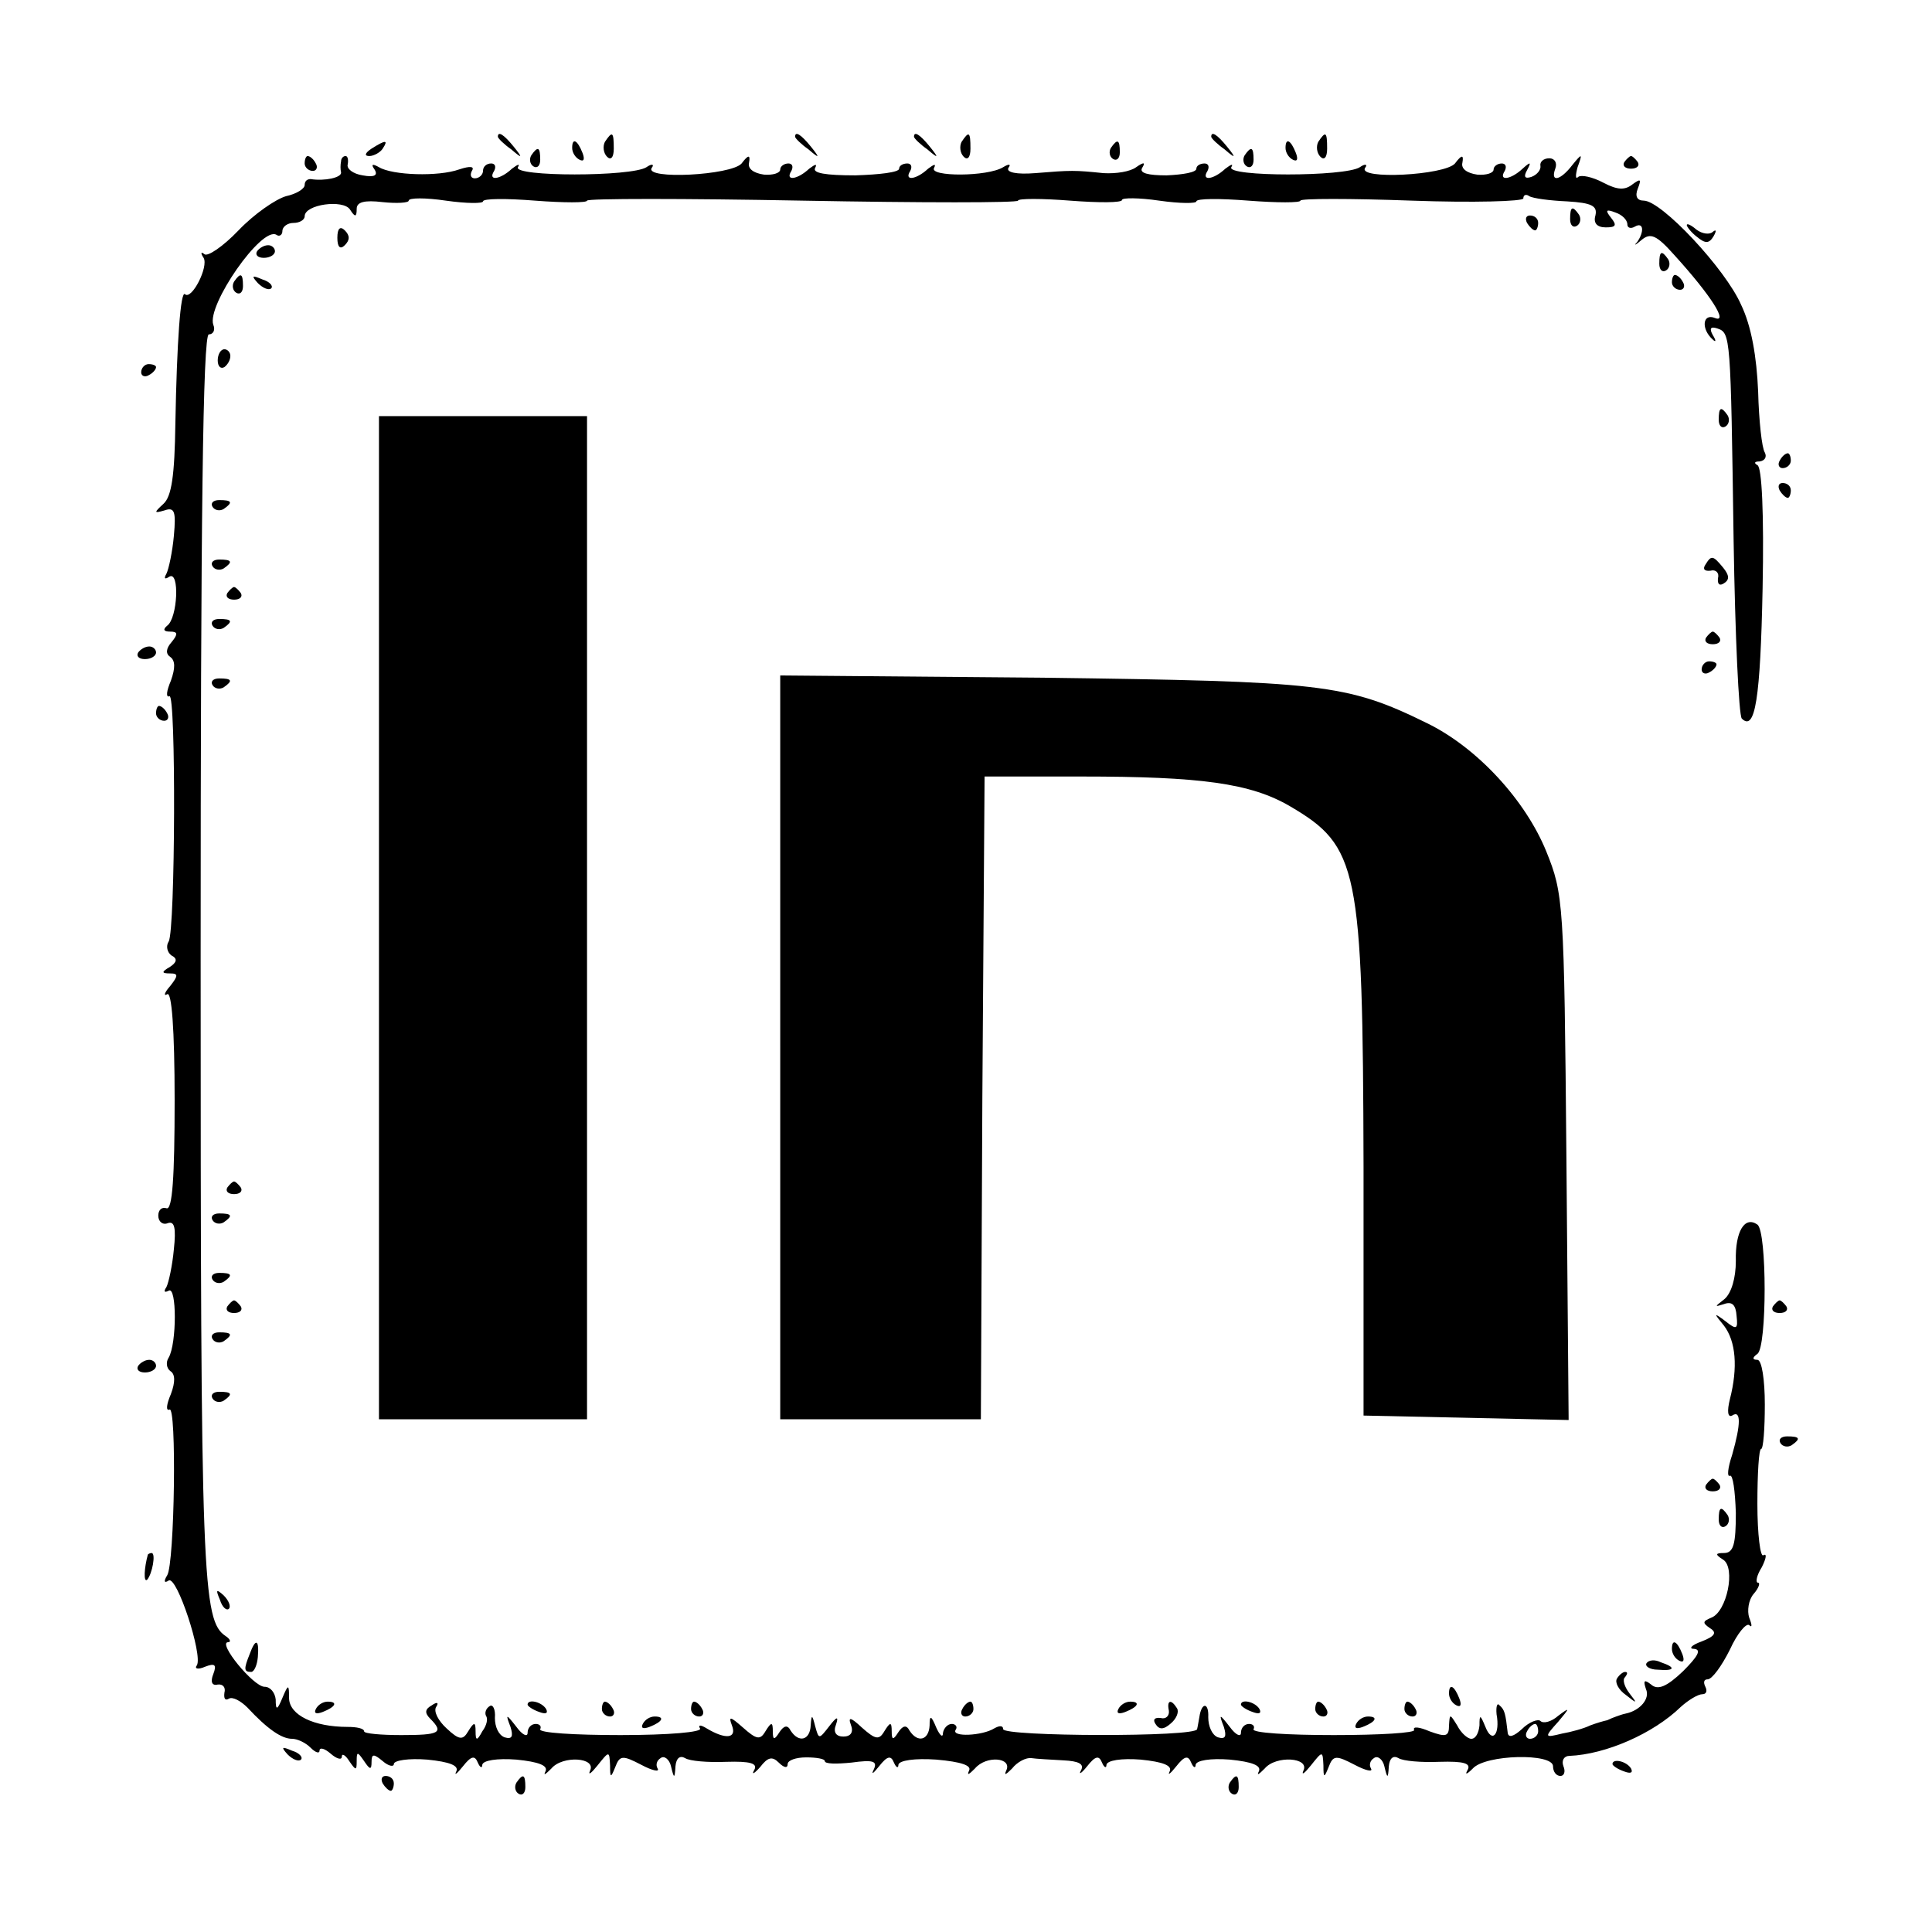 <?xml version="1.0" standalone="no"?>
<!DOCTYPE svg PUBLIC "-//W3C//DTD SVG 20010904//EN"
 "http://www.w3.org/TR/2001/REC-SVG-20010904/DTD/svg10.dtd">
<svg version="1.0" xmlns="http://www.w3.org/2000/svg"
 width="260pt" height="260pt" viewBox="0 0 260 260"
 preserveAspectRatio="xMidYMid meet">
<g transform="translate(0,260) scale(0.1,-0.1)"
fill="#000000" stroke="none">
<path d="M670 2416 c0 -2 8 -10 18 -17 15 -13 16 -12 3 4 -13 16 -21 21 -21
13z"/>
<path d="M814 2409 c-3 -6 -2 -15 3 -20 5 -5 9 -1 9 11 0 23 -2 24 -12 9z"/>
<path d="M1070 2416 c0 -2 8 -10 18 -17 15 -13 16 -12 3 4 -13 16 -21 21 -21
13z"/>
<path d="M1230 2416 c0 -2 8 -10 18 -17 15 -13 16 -12 3 4 -13 16 -21 21 -21
13z"/>
<path d="M1294 2409 c-3 -6 -2 -15 3 -20 5 -5 9 -1 9 11 0 23 -2 24 -12 9z"/>
<path d="M1630 2416 c0 -2 8 -10 18 -17 15 -13 16 -12 3 4 -13 16 -21 21 -21
13z"/>
<path d="M1774 2409 c-3 -6 -2 -15 3 -20 5 -5 9 -1 9 11 0 23 -2 24 -12 9z"/>
<path d="M500 2400 c-9 -6 -10 -10 -3 -10 6 0 15 5 18 10 8 12 4 12 -15 0z"/>
<path d="M770 2401 c0 -6 4 -13 10 -16 6 -3 7 1 4 9 -7 18 -14 21 -14 7z"/>
<path d="M1495 2401 c-3 -5 -2 -12 3 -15 5 -3 9 1 9 9 0 17 -3 19 -12 6z"/>
<path d="M1730 2401 c0 -6 4 -13 10 -16 6 -3 7 1 4 9 -7 18 -14 21 -14 7z"/>
<path d="M715 2391 c-3 -5 -2 -12 3 -15 5 -3 9 1 9 9 0 17 -3 19 -12 6z"/>
<path d="M1675 2391 c-3 -5 -2 -12 3 -15 5 -3 9 1 9 9 0 17 -3 19 -12 6z"/>
<path d="M410 2380 c0 -5 5 -10 11 -10 5 0 7 5 4 10 -3 6 -8 10 -11 10 -2 0
-4 -4 -4 -10z"/>
<path d="M459 2383 c-1 -5 -1 -11 0 -15 1 -7 -22 -12 -41 -9 -5 0 -8 -3 -8 -8
0 -5 -11 -12 -25 -15 -14 -4 -43 -24 -64 -46 -21 -22 -42 -36 -46 -32 -5 4 -5
1 -1 -5 7 -12 -16 -57 -25 -49 -6 6 -11 -64 -13 -174 -1 -70 -5 -98 -16 -108
-13 -12 -13 -13 1 -9 14 5 16 -1 13 -34 -2 -22 -7 -45 -10 -51 -4 -7 -2 -8 4
-4 14 8 11 -56 -3 -66 -6 -5 -5 -8 4 -8 10 0 11 -3 2 -14 -8 -9 -8 -16 -2 -20
7 -5 7 -15 1 -32 -6 -14 -7 -23 -2 -21 9 6 8 -315 -1 -330 -4 -6 -2 -15 4 -19
8 -4 7 -9 -2 -15 -12 -7 -12 -9 0 -9 11 0 11 -3 0 -17 -8 -9 -9 -14 -4 -11 6
4 10 -46 10 -143 0 -103 -3 -148 -11 -145 -6 2 -11 -2 -11 -10 0 -8 6 -13 13
-10 9 3 11 -7 8 -35 -2 -22 -7 -45 -10 -51 -4 -6 -3 -8 3 -5 11 7 11 -71 0
-90 -4 -6 -3 -14 2 -18 7 -4 7 -15 1 -31 -6 -14 -7 -23 -2 -21 10 7 7 -207 -3
-223 -5 -8 -4 -11 2 -7 11 7 46 -100 38 -114 -4 -5 2 -6 11 -2 13 5 16 3 11
-10 -4 -10 -2 -16 6 -14 7 1 11 -4 9 -11 -1 -8 1 -11 6 -8 5 3 16 -3 25 -12
27 -29 46 -42 60 -42 7 0 18 -5 25 -12 7 -7 12 -8 12 -4 0 5 7 3 15 -4 8 -7
15 -9 15 -4 0 5 5 2 10 -6 9 -13 10 -13 10 0 0 13 1 13 10 0 8 -12 10 -12 10
-1 0 11 3 11 15 1 8 -7 15 -8 15 -4 0 5 20 8 45 6 30 -3 43 -8 39 -16 -3 -6 1
-3 9 7 11 14 16 15 20 5 3 -7 6 -8 6 -3 1 6 20 9 46 7 30 -3 43 -8 39 -16 -3
-6 0 -4 8 4 15 18 61 15 52 -3 -3 -7 2 -3 10 7 16 20 16 20 17 0 0 -17 1 -17
7 -2 6 16 10 16 35 3 15 -8 25 -10 22 -5 -3 5 -1 11 4 14 5 4 12 -2 14 -11 4
-17 5 -17 6 0 1 11 6 15 13 11 6 -4 31 -6 55 -5 33 1 43 -2 38 -11 -4 -7 0 -5
8 4 10 13 16 15 25 6 7 -7 12 -8 12 -2 0 5 11 9 25 9 14 0 25 -2 25 -5 0 -4
16 -4 36 -2 29 4 35 2 30 -9 -4 -8 -1 -6 7 4 11 14 16 15 20 5 3 -7 6 -8 6 -3
1 6 22 9 51 7 34 -3 48 -8 44 -15 -3 -7 0 -5 8 3 15 18 51 15 42 -3 -3 -7 0
-5 8 3 7 9 19 15 26 14 6 -1 26 -2 43 -3 21 -1 28 -5 24 -13 -4 -7 0 -5 8 5
11 14 16 15 20 5 3 -7 6 -8 6 -3 1 6 20 9 46 7 30 -3 43 -8 39 -16 -3 -6 1 -3
9 7 11 14 16 15 20 5 3 -7 6 -8 6 -3 1 6 20 9 46 7 30 -3 43 -8 39 -16 -3 -6
0 -4 8 4 15 18 61 15 52 -3 -3 -7 2 -3 10 7 16 20 16 20 17 0 0 -17 1 -17 7
-2 6 16 10 16 35 3 15 -8 25 -10 22 -5 -3 5 -1 11 4 14 5 4 12 -2 14 -11 4
-17 5 -17 6 0 1 11 6 15 13 11 6 -4 31 -6 55 -5 33 1 43 -2 38 -11 -4 -7 -1
-6 7 2 17 19 108 21 108 3 0 -7 4 -13 10 -13 5 0 7 6 4 13 -3 8 1 14 8 14 49
2 113 30 150 66 10 9 23 17 29 17 5 0 7 4 4 10 -3 6 -2 10 3 10 6 0 19 18 30
40 10 22 22 36 26 33 4 -4 4 0 0 10 -3 9 -1 24 6 32 7 8 9 15 6 15 -4 0 -2 10
5 21 6 12 7 19 2 16 -4 -3 -8 28 -8 69 0 41 2 74 5 74 3 0 5 27 5 60 0 33 -4
60 -10 60 -7 0 -7 3 0 8 13 9 13 165 0 174 -17 12 -30 -9 -29 -49 0 -23 -6
-43 -15 -51 -14 -11 -14 -11 -1 -7 11 4 16 -1 17 -16 2 -18 0 -19 -15 -7 -16
12 -16 11 -2 -6 16 -21 19 -56 8 -99 -4 -16 -3 -25 3 -22 12 8 12 -11 0 -53
-6 -18 -7 -30 -3 -28 4 2 7 -20 8 -50 0 -42 -3 -54 -16 -54 -12 0 -12 -2 -1
-9 17 -11 5 -70 -16 -78 -12 -5 -12 -7 -2 -14 10 -6 7 -11 -11 -18 -14 -5 -18
-10 -10 -10 10 -1 5 -10 -15 -30 -22 -21 -34 -26 -43 -18 -9 7 -11 6 -7 -6 6
-13 -8 -29 -27 -33 -5 -1 -10 -3 -13 -4 -3 -1 -8 -3 -12 -5 -5 -1 -15 -4 -23
-7 -8 -4 -26 -9 -38 -11 -24 -6 -24 -5 -5 16 16 19 16 20 0 8 -9 -8 -20 -11
-24 -7 -3 3 -15 -1 -25 -11 -11 -10 -18 -12 -19 -5 -3 26 -4 31 -11 37 -3 4
-5 -1 -4 -12 5 -27 -6 -40 -15 -17 -7 17 -8 17 -8 2 -1 -10 -5 -18 -11 -18 -5
0 -14 8 -19 18 -10 16 -10 16 -11 0 0 -15 -4 -16 -26 -8 -14 6 -23 7 -21 2 3
-4 -46 -7 -108 -7 -62 0 -111 3 -108 8 2 4 -1 7 -6 7 -6 0 -11 -5 -11 -12 0
-6 -7 -3 -15 8 -14 18 -15 18 -8 0 4 -13 2 -17 -8 -14 -8 3 -13 15 -13 27 1
20 -9 21 -12 0 -1 -5 -2 -12 -3 -16 -1 -11 -261 -10 -261 0 0 5 -5 5 -12 1
-16 -10 -58 -12 -52 -2 3 4 0 8 -5 8 -6 0 -11 -6 -12 -12 0 -7 -4 -4 -9 7 -7
17 -9 17 -9 3 -1 -20 -16 -24 -27 -7 -4 8 -9 7 -15 -2 -7 -11 -9 -11 -9 1 0
13 -2 13 -10 0 -7 -12 -12 -11 -30 5 -15 14 -19 15 -15 4 4 -10 0 -16 -10 -16
-10 0 -14 6 -10 16 4 12 1 11 -9 -2 -14 -18 -14 -18 -19 0 -4 16 -5 16 -6 1
-1 -20 -16 -24 -27 -7 -4 8 -9 7 -15 -2 -7 -11 -9 -11 -9 1 0 13 -2 13 -10 0
-7 -12 -12 -11 -30 5 -17 15 -20 16 -15 3 7 -18 -9 -19 -34 -4 -8 5 -12 5 -9
0 4 -5 -42 -9 -107 -9 -62 0 -111 3 -108 8 2 4 -1 7 -6 7 -6 0 -11 -5 -11 -12
0 -6 -7 -3 -15 8 -14 18 -15 18 -8 0 4 -13 2 -17 -8 -14 -8 3 -13 14 -13 26 1
12 -3 19 -7 16 -5 -3 -7 -9 -5 -13 3 -4 1 -13 -5 -21 -7 -13 -9 -13 -9 0 0 13
-2 13 -10 0 -7 -12 -12 -12 -29 4 -11 10 -18 23 -14 29 4 6 1 7 -6 2 -9 -5
-10 -10 -2 -18 19 -19 12 -22 -39 -22 -27 0 -50 2 -50 5 0 4 -10 6 -22 6 -46
0 -78 16 -79 38 0 20 -1 20 -9 1 -7 -17 -9 -17 -9 -2 -1 9 -7 17 -15 17 -15 0
-64 60 -49 60 4 0 3 4 -3 8 -32 21 -34 74 -34 913 0 590 3 839 11 839 6 0 9 6
6 13 -9 26 65 133 85 121 4 -3 8 0 8 5 0 6 7 11 15 11 8 0 15 4 15 9 0 16 52
23 61 9 7 -11 9 -10 9 1 0 9 10 12 35 9 19 -2 35 -1 35 2 0 4 23 4 50 0 28 -4
50 -4 50 -1 0 4 32 4 70 1 39 -3 70 -3 70 0 0 3 130 3 290 0 160 -3 290 -3
290 0 0 3 32 3 70 0 39 -3 70 -3 70 1 0 3 23 3 50 -1 28 -4 50 -4 50 -1 0 4
32 4 70 1 39 -3 70 -3 70 0 0 3 67 3 150 0 83 -3 150 -1 150 3 0 5 4 6 8 3 5
-3 28 -6 51 -7 33 -2 41 -6 38 -19 -3 -10 2 -16 14 -16 14 0 15 3 7 13 -8 10
-7 12 6 7 9 -3 16 -10 16 -16 0 -5 5 -6 10 -3 12 7 13 -7 3 -21 -5 -5 -2 -4 6
3 12 10 20 7 44 -20 50 -55 73 -92 55 -85 -17 7 -19 -15 -3 -29 4 -4 5 -2 0 6
-5 9 -3 12 6 9 18 -6 18 -9 22 -286 2 -127 7 -235 11 -239 18 -18 25 27 28
175 2 101 -1 164 -7 166 -5 3 -4 5 3 5 7 1 10 6 7 12 -4 6 -8 43 -9 82 -2 47
-9 88 -23 117 -21 48 -107 140 -131 140 -9 0 -12 6 -8 16 5 13 4 14 -7 6 -10
-8 -20 -8 -39 2 -15 8 -30 11 -34 8 -4 -4 -4 2 -1 13 7 19 6 19 -7 3 -16 -21
-30 -24 -23 -5 3 8 -1 14 -8 14 -8 0 -13 -5 -12 -10 1 -5 -4 -12 -12 -15 -9
-3 -11 0 -6 9 6 11 5 12 -6 2 -16 -15 -33 -17 -24 -3 3 6 1 10 -4 10 -6 0 -11
-4 -11 -8 0 -5 -10 -8 -22 -7 -14 2 -22 8 -20 16 2 11 -1 11 -10 -1 -14 -16
-131 -22 -121 -6 4 5 0 6 -7 1 -20 -13 -180 -13 -173 0 3 5 0 4 -8 -2 -16 -15
-33 -17 -24 -3 3 6 1 10 -4 10 -6 0 -11 -3 -11 -7 0 -5 -18 -8 -40 -9 -25 0
-37 3 -33 10 5 8 2 8 -8 1 -8 -6 -27 -9 -44 -8 -39 4 -43 4 -92 0 -25 -2 -39
1 -36 7 4 5 1 6 -7 1 -21 -13 -100 -13 -93 -1 3 6 0 5 -8 -1 -16 -15 -33 -17
-24 -3 3 6 1 10 -4 10 -6 0 -11 -3 -11 -7 0 -5 -27 -8 -59 -9 -40 0 -58 3 -54
10 3 6 0 5 -8 -1 -16 -15 -33 -17 -24 -3 3 6 1 10 -4 10 -6 0 -11 -4 -11 -8 0
-5 -10 -8 -22 -7 -14 2 -22 8 -20 16 2 11 -1 11 -10 -1 -14 -16 -131 -22 -121
-6 4 5 0 6 -7 1 -20 -13 -180 -13 -173 0 3 5 0 4 -8 -2 -16 -15 -33 -17 -24
-3 3 6 1 10 -4 10 -6 0 -11 -4 -11 -10 0 -5 -5 -10 -11 -10 -5 0 -7 4 -4 10 4
6 -2 7 -17 2 -28 -10 -90 -8 -108 3 -9 5 -11 4 -6 -3 5 -8 0 -11 -16 -8 -13 2
-22 9 -20 15 1 6 0 11 -3 11 -3 0 -6 -3 -6 -7z m1611 -2113 c0 -5 -5 -10 -11
-10 -5 0 -7 5 -4 10 3 6 8 10 11 10 2 0 4 -4 4 -10z"/>
<path d="M2186 2382 c-3 -5 1 -9 9 -9 8 0 12 4 9 9 -3 4 -7 8 -9 8 -2 0 -6 -4
-9 -8z"/>
<path d="M2113 2305 c0 -8 4 -12 9 -9 5 3 6 10 3 15 -9 13 -12 11 -12 -6z"/>
<path d="M2055 2300 c3 -5 8 -10 11 -10 2 0 4 5 4 10 0 6 -5 10 -11 10 -5 0
-7 -4 -4 -10z"/>
<path d="M454 2280 c0 -13 4 -16 10 -10 7 7 7 13 0 20 -6 6 -10 3 -10 -10z"/>
<path d="M2270 2297 c0 -2 6 -10 14 -16 11 -9 16 -9 22 1 4 7 4 10 -1 6 -4 -4
-14 -3 -22 3 -7 6 -13 9 -13 6z"/>
<path d="M346 2262 c-3 -5 1 -9 9 -9 8 0 15 4 15 9 0 4 -4 8 -9 8 -6 0 -12 -4
-15 -8z"/>
<path d="M2233 2245 c0 -8 4 -12 9 -9 5 3 6 10 3 15 -9 13 -12 11 -12 -6z"/>
<path d="M315 2221 c-3 -5 -2 -12 3 -15 5 -3 9 1 9 9 0 17 -3 19 -12 6z"/>
<path d="M347 2219 c7 -7 15 -10 18 -7 3 3 -2 9 -12 12 -14 6 -15 5 -6 -5z"/>
<path d="M2250 2220 c0 -5 5 -10 11 -10 5 0 7 5 4 10 -3 6 -8 10 -11 10 -2 0
-4 -4 -4 -10z"/>
<path d="M293 2115 c0 -8 4 -12 9 -9 4 3 8 9 8 15 0 5 -4 9 -8 9 -5 0 -9 -7
-9 -15z"/>
<path d="M190 2099 c0 -5 5 -7 10 -4 6 3 10 8 10 11 0 2 -4 4 -10 4 -5 0 -10
-5 -10 -11z"/>
<path d="M2313 2035 c0 -8 4 -12 9 -9 5 3 6 10 3 15 -9 13 -12 11 -12 -6z"/>
<path d="M510 1365 l0 -675 140 0 140 0 0 675 0 675 -140 0 -140 0 0 -675z"/>
<path d="M2395 1980 c-3 -5 -1 -10 4 -10 6 0 11 5 11 10 0 6 -2 10 -4 10 -3 0
-8 -4 -11 -10z"/>
<path d="M2395 1940 c3 -5 8 -10 11 -10 2 0 4 5 4 10 0 6 -5 10 -11 10 -5 0
-7 -4 -4 -10z"/>
<path d="M286 1918 c3 -5 10 -6 15 -3 13 9 11 12 -6 12 -8 0 -12 -4 -9 -9z"/>
<path d="M286 1838 c3 -5 10 -6 15 -3 13 9 11 12 -6 12 -8 0 -12 -4 -9 -9z"/>
<path d="M2295 1840 c-4 -6 -1 -9 7 -8 7 2 12 -3 10 -10 -1 -8 2 -11 8 -7 8 5
7 11 -1 21 -14 17 -16 17 -24 4z"/>
<path d="M306 1802 c-3 -5 1 -9 9 -9 8 0 12 4 9 9 -3 4 -7 8 -9 8 -2 0 -6 -4
-9 -8z"/>
<path d="M286 1758 c3 -5 10 -6 15 -3 13 9 11 12 -6 12 -8 0 -12 -4 -9 -9z"/>
<path d="M2296 1742 c-3 -5 1 -9 9 -9 8 0 12 4 9 9 -3 4 -7 8 -9 8 -2 0 -6 -4
-9 -8z"/>
<path d="M186 1722 c-3 -5 1 -9 9 -9 8 0 15 4 15 9 0 4 -4 8 -9 8 -6 0 -12 -4
-15 -8z"/>
<path d="M2290 1699 c0 -5 5 -7 10 -4 6 3 10 8 10 11 0 2 -4 4 -10 4 -5 0 -10
-5 -10 -11z"/>
<path d="M286 1678 c3 -5 10 -6 15 -3 13 9 11 12 -6 12 -8 0 -12 -4 -9 -9z"/>
<path d="M1050 1191 l0 -501 135 0 135 0 2 432 3 433 130 0 c161 0 228 -9 281
-40 92 -54 98 -82 99 -485 l0 -335 138 -3 138 -3 -3 353 c-3 344 -4 355 -27
412 -28 69 -93 140 -161 173 -108 53 -141 56 -517 61 l-353 3 0 -500z"/>
<path d="M210 1640 c0 -5 5 -10 11 -10 5 0 7 5 4 10 -3 6 -8 10 -11 10 -2 0
-4 -4 -4 -10z"/>
<path d="M306 1002 c-3 -5 1 -9 9 -9 8 0 12 4 9 9 -3 4 -7 8 -9 8 -2 0 -6 -4
-9 -8z"/>
<path d="M286 958 c3 -5 10 -6 15 -3 13 9 11 12 -6 12 -8 0 -12 -4 -9 -9z"/>
<path d="M286 878 c3 -5 10 -6 15 -3 13 9 11 12 -6 12 -8 0 -12 -4 -9 -9z"/>
<path d="M306 842 c-3 -5 1 -9 9 -9 8 0 12 4 9 9 -3 4 -7 8 -9 8 -2 0 -6 -4
-9 -8z"/>
<path d="M2386 842 c-3 -5 1 -9 9 -9 8 0 12 4 9 9 -3 4 -7 8 -9 8 -2 0 -6 -4
-9 -8z"/>
<path d="M286 798 c3 -5 10 -6 15 -3 13 9 11 12 -6 12 -8 0 -12 -4 -9 -9z"/>
<path d="M186 762 c-3 -5 1 -9 9 -9 8 0 15 4 15 9 0 4 -4 8 -9 8 -6 0 -12 -4
-15 -8z"/>
<path d="M286 718 c3 -5 10 -6 15 -3 13 9 11 12 -6 12 -8 0 -12 -4 -9 -9z"/>
<path d="M2396 658 c3 -5 10 -6 15 -3 13 9 11 12 -6 12 -8 0 -12 -4 -9 -9z"/>
<path d="M2296 602 c-3 -5 1 -9 9 -9 8 0 12 4 9 9 -3 4 -7 8 -9 8 -2 0 -6 -4
-9 -8z"/>
<path d="M2313 555 c0 -8 4 -12 9 -9 5 3 6 10 3 15 -9 13 -12 11 -12 -6z"/>
<path d="M199 508 c-5 -18 -6 -38 -1 -34 7 8 12 36 6 36 -2 0 -4 -1 -5 -2z"/>
<path d="M296 447 c3 -10 9 -15 12 -12 3 3 0 11 -7 18 -10 9 -11 8 -5 -6z"/>
<path d="M336 374 c-8 -20 -8 -24 2 -24 4 0 8 9 9 20 2 24 -3 26 -11 4z"/>
<path d="M2250 381 c0 -6 4 -13 10 -16 6 -3 7 1 4 9 -7 18 -14 21 -14 7z"/>
<path d="M2216 362 c-3 -4 4 -9 15 -9 23 -2 25 3 4 10 -8 4 -16 3 -19 -1z"/>
<path d="M2176 341 c-3 -5 2 -15 12 -22 15 -12 16 -12 5 2 -7 9 -10 19 -6 22
3 4 4 7 0 7 -3 0 -8 -4 -11 -9z"/>
<path d="M1950 321 c0 -6 4 -13 10 -16 6 -3 7 1 4 9 -7 18 -14 21 -14 7z"/>
<path d="M425 300 c-3 -6 1 -7 9 -4 18 7 21 14 7 14 -6 0 -13 -4 -16 -10z"/>
<path d="M710 306 c0 -2 7 -7 16 -10 8 -3 12 -2 9 4 -6 10 -25 14 -25 6z"/>
<path d="M810 300 c0 -5 5 -10 11 -10 5 0 7 5 4 10 -3 6 -8 10 -11 10 -2 0 -4
-4 -4 -10z"/>
<path d="M930 300 c0 -5 5 -10 11 -10 5 0 7 5 4 10 -3 6 -8 10 -11 10 -2 0 -4
-4 -4 -10z"/>
<path d="M1295 300 c-3 -5 -1 -10 4 -10 6 0 11 5 11 10 0 6 -2 10 -4 10 -3 0
-8 -4 -11 -10z"/>
<path d="M1505 300 c-3 -6 1 -7 9 -4 18 7 21 14 7 14 -6 0 -13 -4 -16 -10z"/>
<path d="M1573 298 c1 -7 -4 -12 -11 -10 -8 1 -11 -2 -7 -8 5 -8 11 -8 21 1 7
6 11 15 8 20 -8 13 -14 11 -11 -3z"/>
<path d="M1670 306 c0 -2 7 -7 16 -10 8 -3 12 -2 9 4 -6 10 -25 14 -25 6z"/>
<path d="M1770 300 c0 -5 5 -10 11 -10 5 0 7 5 4 10 -3 6 -8 10 -11 10 -2 0
-4 -4 -4 -10z"/>
<path d="M1890 300 c0 -5 5 -10 11 -10 5 0 7 5 4 10 -3 6 -8 10 -11 10 -2 0
-4 -4 -4 -10z"/>
<path d="M865 280 c-3 -6 1 -7 9 -4 18 7 21 14 7 14 -6 0 -13 -4 -16 -10z"/>
<path d="M1825 280 c-3 -6 1 -7 9 -4 18 7 21 14 7 14 -6 0 -13 -4 -16 -10z"/>
<path d="M387 239 c7 -7 15 -10 18 -7 3 3 -2 9 -12 12 -14 6 -15 5 -6 -5z"/>
<path d="M2170 226 c0 -2 7 -7 16 -10 8 -3 12 -2 9 4 -6 10 -25 14 -25 6z"/>
<path d="M515 200 c3 -5 8 -10 11 -10 2 0 4 5 4 10 0 6 -5 10 -11 10 -5 0 -7
-4 -4 -10z"/>
<path d="M695 201 c-3 -5 -2 -12 3 -15 5 -3 9 1 9 9 0 17 -3 19 -12 6z"/>
<path d="M1655 201 c-3 -5 -2 -12 3 -15 5 -3 9 1 9 9 0 17 -3 19 -12 6z"/>
</g>
</svg>
